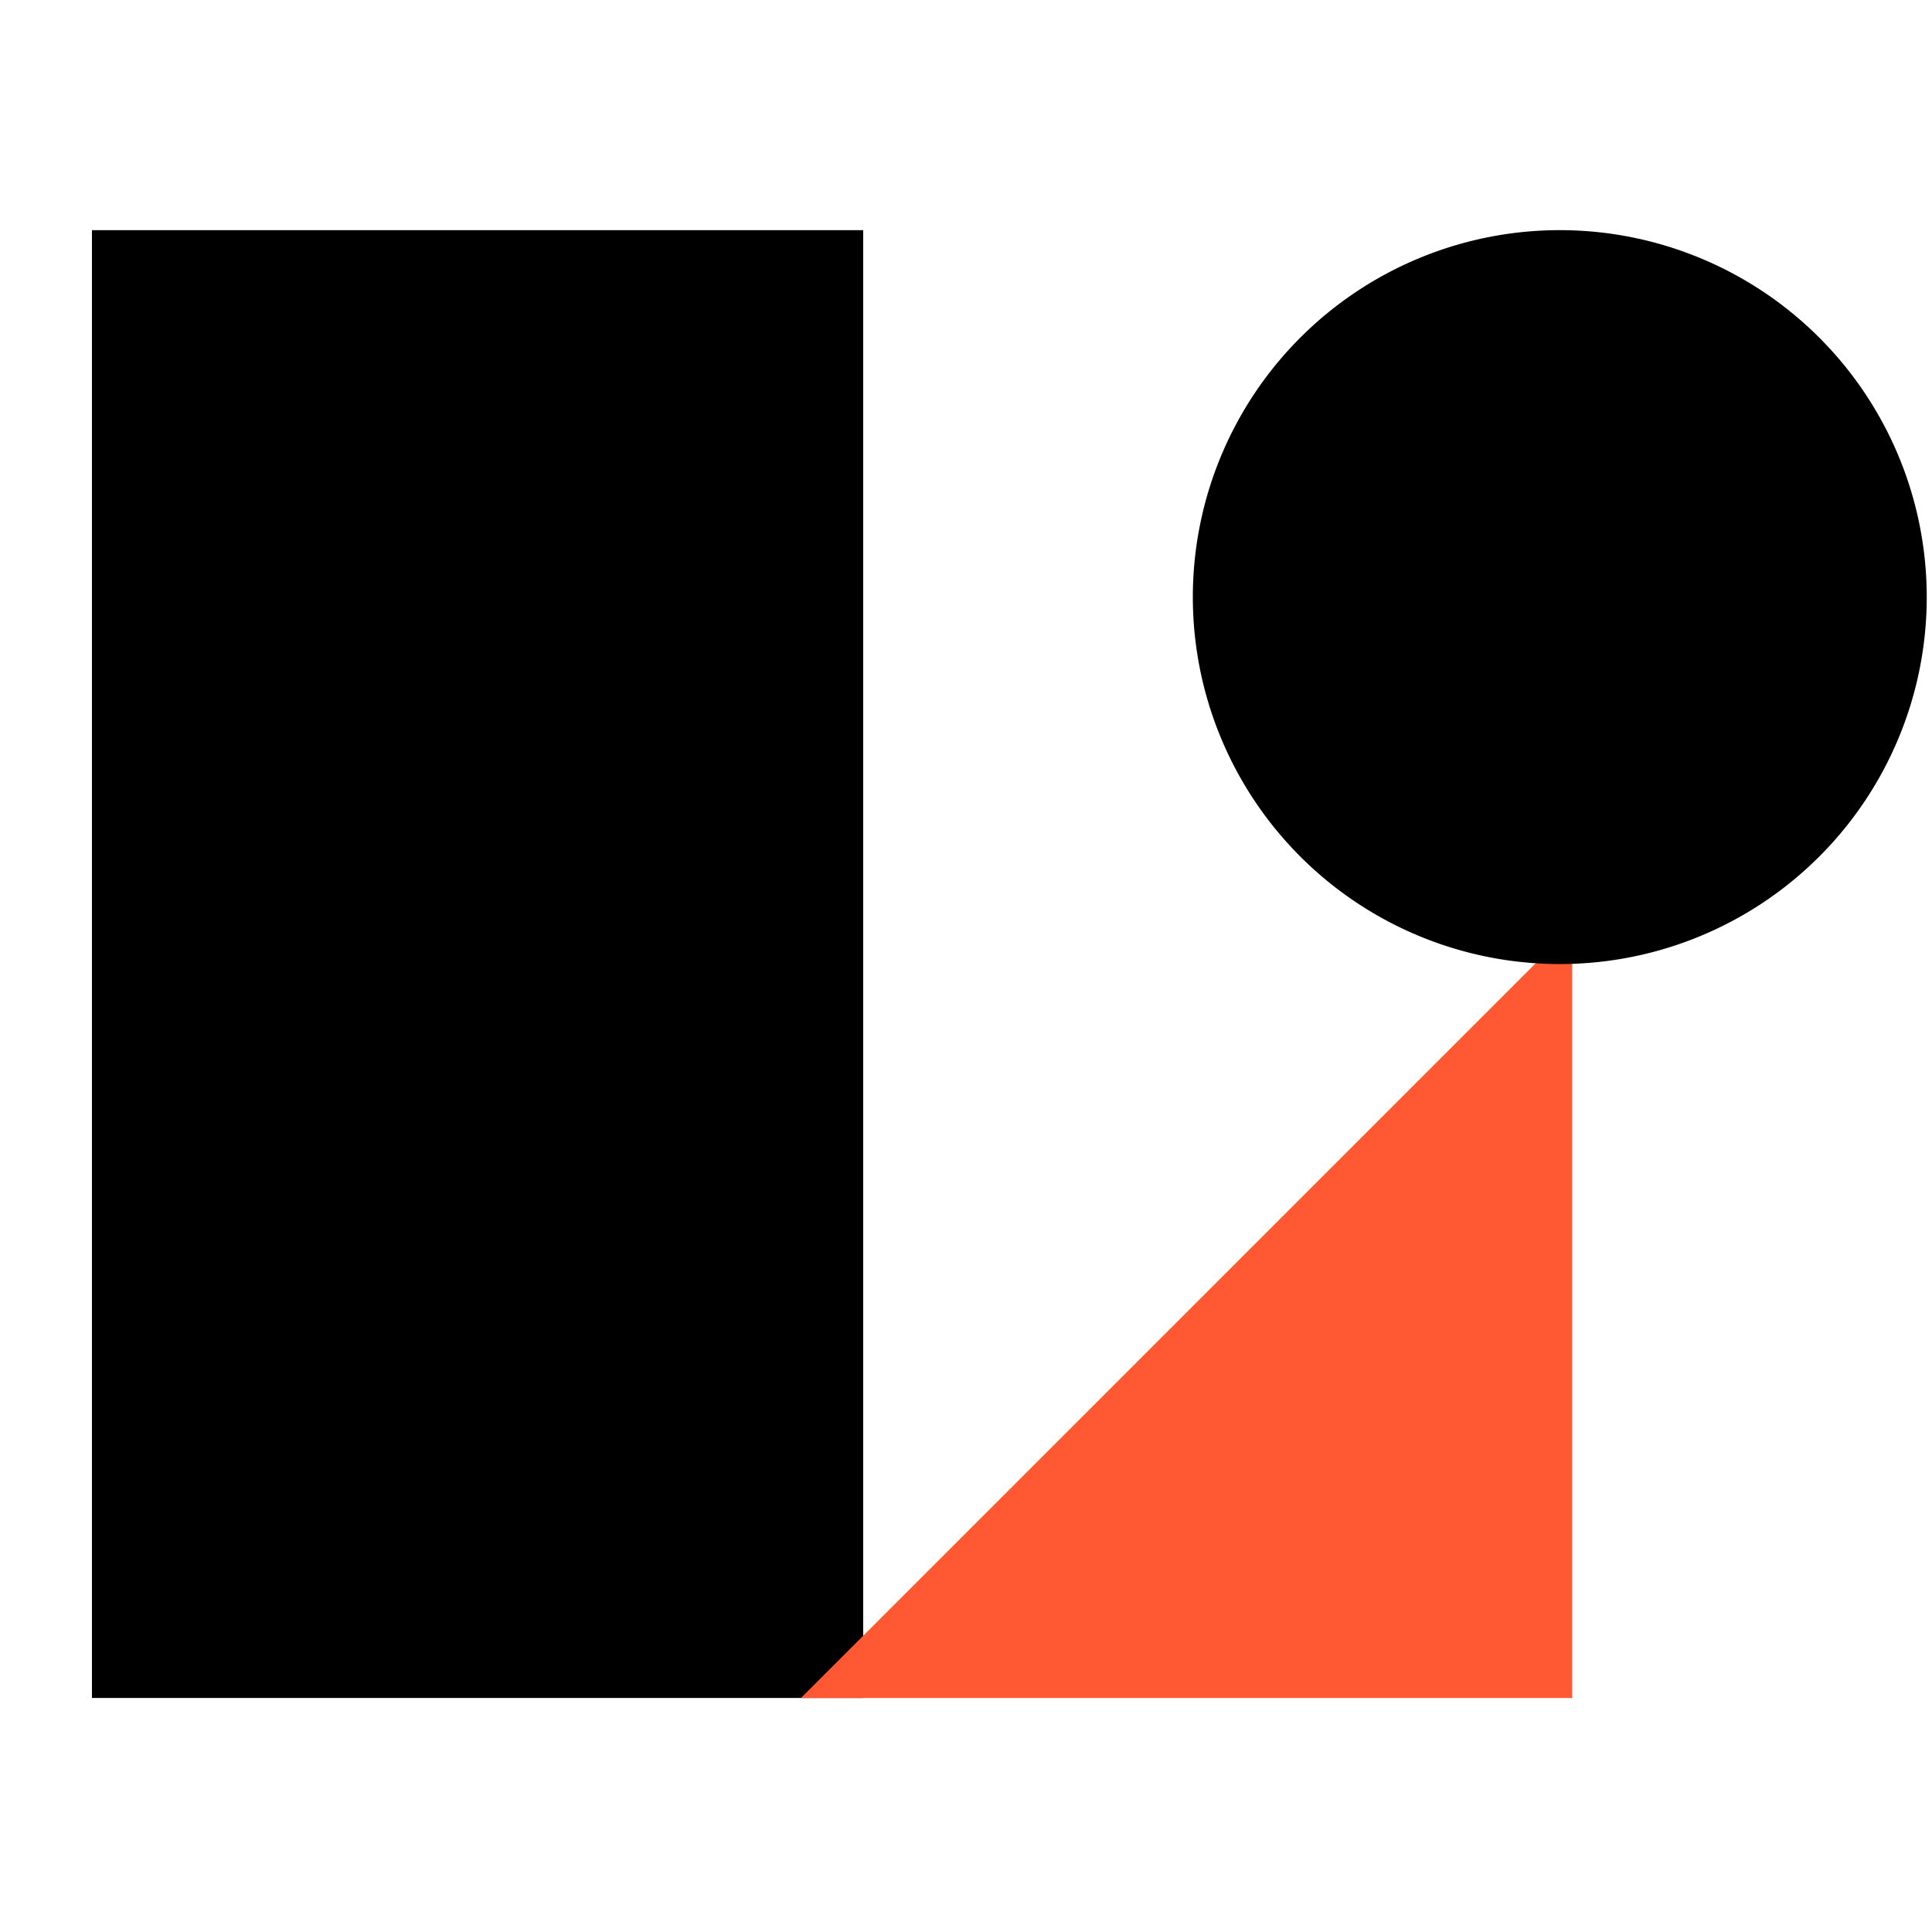<svg xmlns="http://www.w3.org/2000/svg" xmlns:xlink="http://www.w3.org/1999/xlink" width="180" height="180" viewBox="0 0 180 180">
  <defs>
    <clipPath id="clip-path">
      <rect id="사각형_3639" data-name="사각형 3639" width="170.942" height="136.755" fill="none"/>
    </clipPath>
  </defs>
  <g id="그룹_2648" data-name="그룹 2648" transform="translate(-0.158)">
    <rect id="사각형_3627" data-name="사각형 3627" width="180" height="180" transform="translate(0.158)" fill="none"/>
    <g id="그룹_2349" data-name="그룹 2349" transform="translate(8.724 21.441)">
      <rect id="사각형_3638" data-name="사각형 3638" width="71.856" height="136.752" transform="translate(0 0.003)"/>
      <path id="패스_3442" data-name="패스 3442" d="M25.464,97.319H97.317V25.463Z" transform="translate(40.597 39.436)" fill="#ff5933"/>
      <g id="그룹_2348" data-name="그룹 2348" transform="translate(0 0)">
        <g id="그룹_2347" data-name="그룹 2347" clip-path="url(#clip-path)">
          <path id="패스_3443" data-name="패스 3443" d="M72.384,68.376h0a34.188,34.188,0,1,1,34.189-34.189A34.188,34.188,0,0,1,72.384,68.376" transform="translate(64.371 0.001)"/>
        </g>
      </g>
    </g>
  </g>
</svg>
